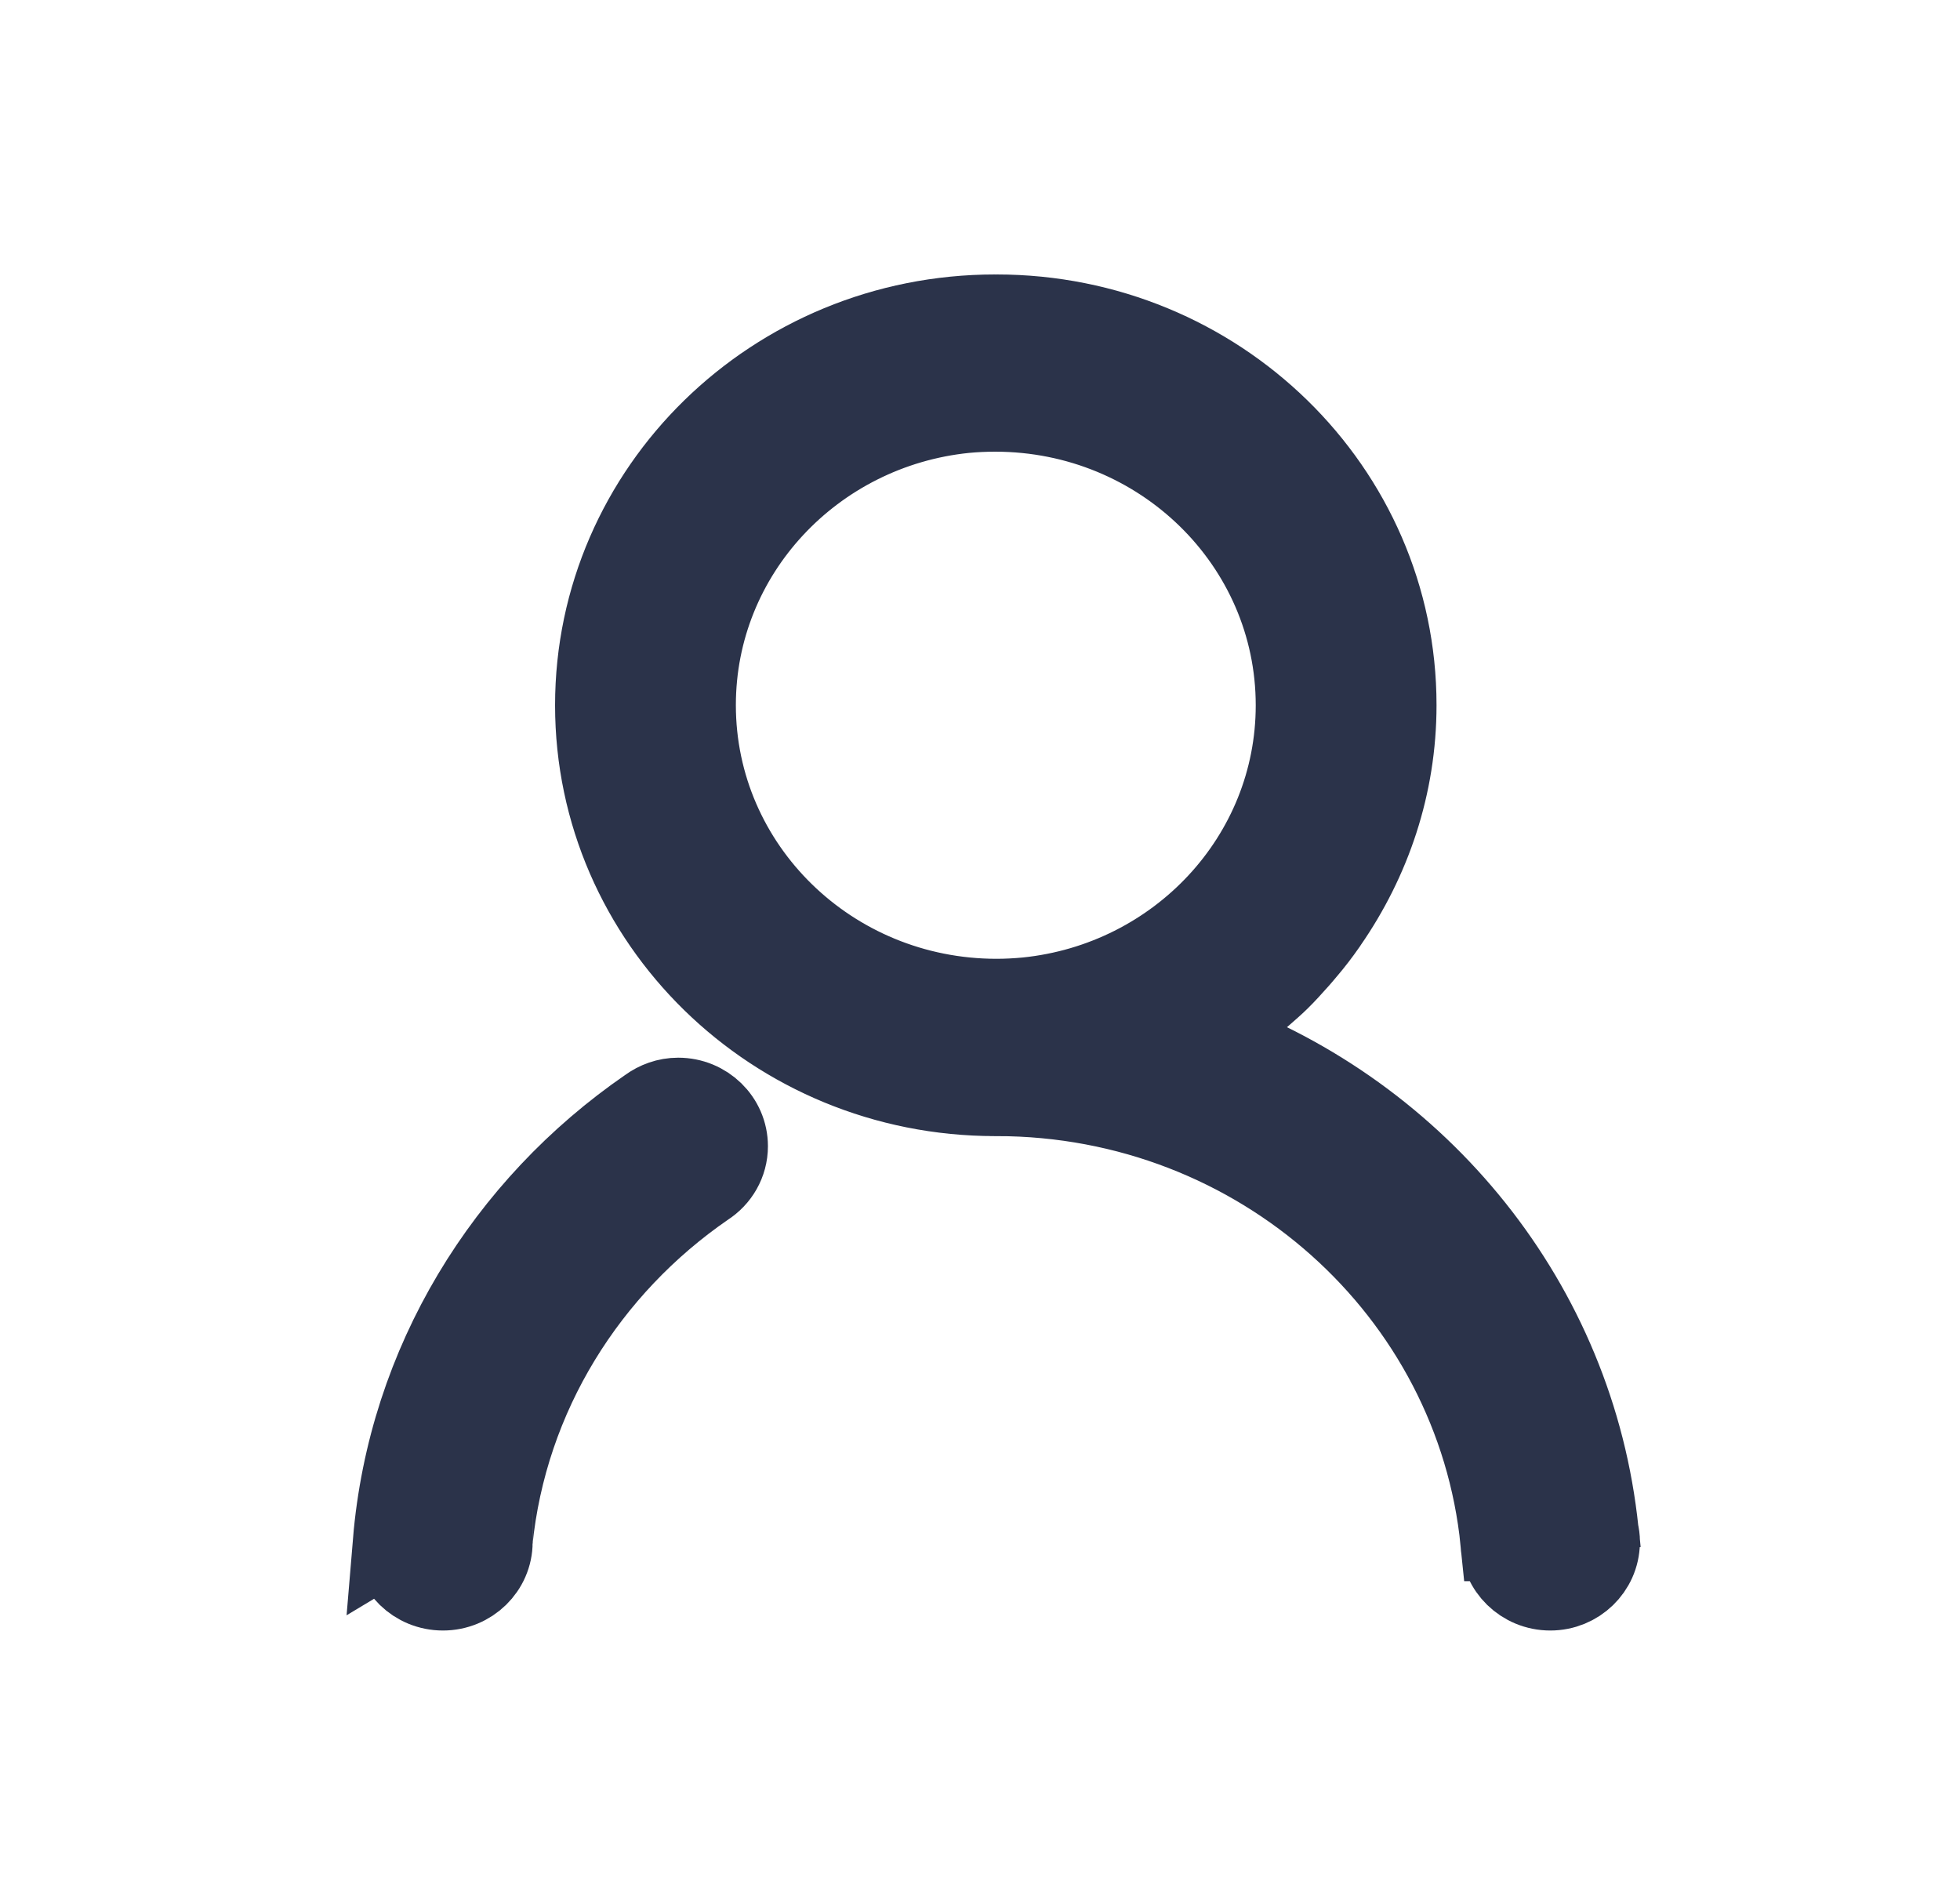 <?xml version="1.0" encoding="UTF-8"?>
<svg width="25px" height="24px" viewBox="0 0 25 24" version="1.1" xmlns="http://www.w3.org/2000/svg" xmlns:xlink="http://www.w3.org/1999/xlink">
    <!-- Generator: sketchtool 61 (101010) - https://sketch.com -->
    <title>21C6B168-F4E4-44E1-9AB1-F67F78CF3E05</title>
    <desc>Created with sketchtool.</desc>
    <g id="Layout-FIWOO" stroke="none" stroke-width="1" fill="none" fill-rule="evenodd">
        <g id="Mobile-Dashboard-menu-user" transform="translate(-16, -134)" fill="#2B334A" fill-rule="nonzero" stroke="#2B334A">
            <g id="Menu-usuariodesplegao" transform="translate(0, 112)">
                <g id="Nav/Menu/List-" transform="translate(0, 6)">
                    <g id="icon-device-icon-user">
                        <g transform="translate(12, 12)">
                            <g id="icon-user" transform="translate(4, 4)">
                                <path d="M8.65,13.988 C9.006,13.988 9.295,14.269 9.295,14.617 C9.295,14.836 9.18,15.029 9.004,15.141 C7.512,16.168 6.481,17.793 6.293,19.663 C6.293,19.664 6.294,19.664 6.294,19.664 C6.294,20.011 6.005,20.293 5.65,20.293 C5.293,20.293 5.005,20.011 5.005,19.664 L5,19.667 C5.191,17.372 6.437,15.373 8.261,14.118 C8.37,14.038 8.504,13.988 8.65,13.988 M20.418,19.664 L20.429,19.777 C20.425,19.742 20.42,19.708 20.417,19.673 C20.411,20.016 20.126,20.293 19.774,20.293 C19.418,20.293 19.129,20.01 19.129,19.664 L19.128,19.664 C18.808,16.479 16.059,13.99 12.714,13.988 L12.711,13.987 C12.705,13.987 12.7,13.988 12.693,13.988 C9.869,13.988 7.58,11.752 7.58,8.994 C7.58,6.236 9.869,4 12.693,4 C12.697,4 12.7,4.001 12.702,4.001 C12.705,4.001 12.708,4 12.711,4 C15.534,4 17.823,6.235 17.823,8.992 C17.823,10.024 17.494,10.975 16.944,11.77 C16.939,11.778 16.933,11.786 16.928,11.794 C16.848,11.909 16.763,12.02 16.672,12.127 C16.642,12.165 16.609,12.2 16.578,12.237 C16.496,12.329 16.414,12.421 16.325,12.508 C16.261,12.571 16.192,12.63 16.124,12.69 C16.024,12.778 15.922,12.864 15.814,12.945 C15.706,13.025 15.598,13.104 15.483,13.176 C15.463,13.189 15.445,13.205 15.424,13.217 C18.124,14.207 20.102,16.622 20.401,19.526 C20.411,19.571 20.418,19.616 20.418,19.664 M12.711,12.727 C12.84,12.727 12.967,12.72 13.094,12.708 C15.018,12.512 16.517,10.924 16.517,8.994 C16.517,6.931 14.806,5.26 12.693,5.26 C12.565,5.26 12.437,5.266 12.311,5.278 C10.387,5.474 8.886,7.062 8.886,8.992 C8.886,11.055 10.598,12.727 12.711,12.727" id="Shape"></path>
                            </g>
                        </g>
                    </g>
                </g>
            </g>
        </g>
    </g>
</svg>
